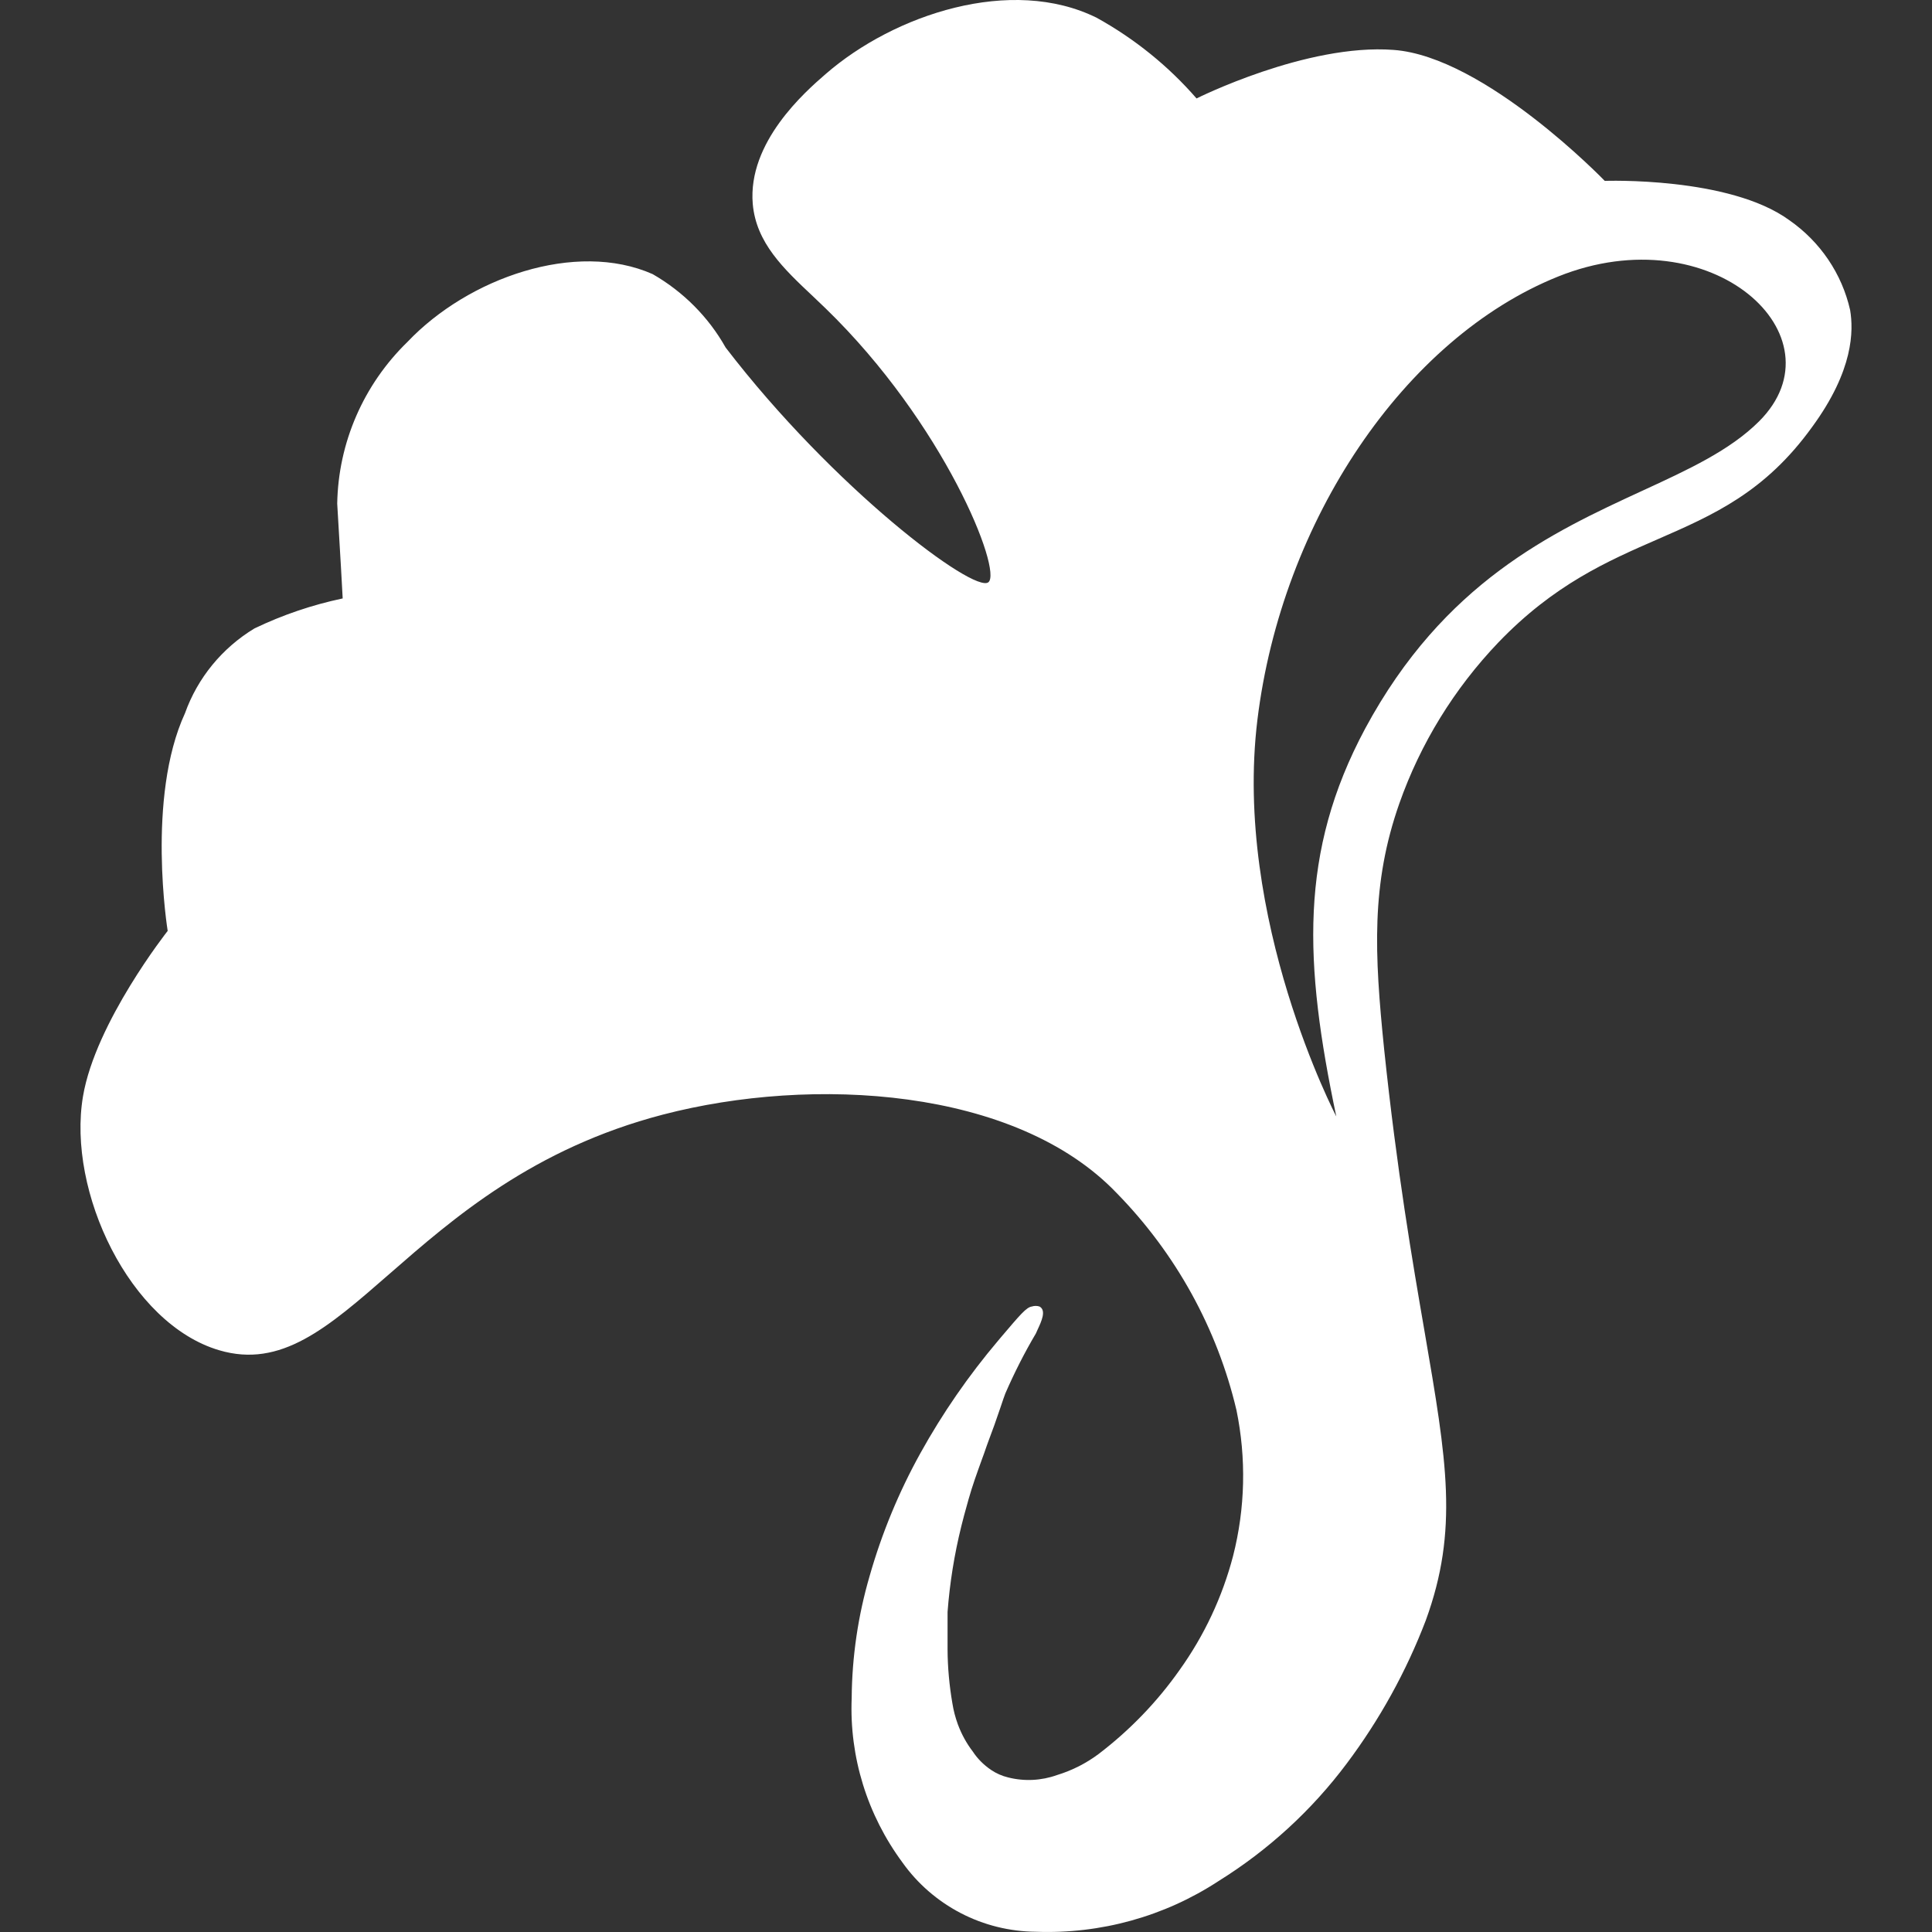 <svg width="24" height="24" viewBox="0 0 24 24" fill="none" xmlns="http://www.w3.org/2000/svg">
<rect x="0" y="0" width="24" height="24" fill="#333333" stroke="none"/>
<path fill-rule="evenodd" clip-rule="evenodd" d="M16.729 21.908C17.138 21.363 17.469 20.764 17.712 20.128C18.121 19.005 17.973 18.15 17.698 16.55C17.545 15.663 17.353 14.548 17.194 13.031C17.073 11.843 17.031 10.983 17.383 9.981C17.645 9.237 18.064 8.556 18.612 7.982C19.303 7.262 19.967 6.971 20.594 6.698C21.283 6.397 21.926 6.116 22.511 5.304C23.029 4.597 23.025 4.105 22.983 3.852C22.881 3.4 22.611 3.002 22.227 2.735C21.482 2.191 19.935 2.247 19.935 2.247C19.935 2.247 18.445 0.702 17.311 0.62C16.229 0.538 14.864 1.223 14.864 1.223C14.514 0.82 14.094 0.481 13.624 0.221C12.565 -0.304 11.109 0.177 10.255 0.921C10.001 1.141 9.286 1.767 9.351 2.534C9.394 3.017 9.733 3.337 10.099 3.681C10.15 3.73 10.203 3.779 10.255 3.83C11.729 5.259 12.455 7.092 12.278 7.233C12.1 7.375 10.357 6.068 9.014 4.317C8.801 3.938 8.487 3.623 8.107 3.405C7.154 2.984 5.819 3.45 5.062 4.247C4.515 4.779 4.202 5.5 4.189 6.257C4.223 6.801 4.257 7.434 4.257 7.434C3.878 7.514 3.509 7.639 3.16 7.807C2.759 8.05 2.454 8.422 2.298 8.86C1.814 9.91 2.083 11.564 2.083 11.564C2.083 11.564 1.186 12.7 1.031 13.619C0.831 14.803 1.614 16.446 2.722 16.773C3.49 17.001 4.07 16.495 4.838 15.825C5.63 15.133 6.624 14.266 8.235 13.846C10.092 13.362 12.618 13.508 13.873 14.822C14.607 15.572 15.121 16.504 15.36 17.518C15.483 18.117 15.469 18.735 15.318 19.328C15.185 19.837 14.96 20.317 14.652 20.747C14.373 21.143 14.034 21.494 13.647 21.789C13.492 21.905 13.318 21.993 13.132 22.05C12.937 22.12 12.725 22.131 12.524 22.08C12.448 22.062 12.376 22.03 12.312 21.987C12.222 21.926 12.144 21.849 12.085 21.759C12.006 21.656 11.944 21.542 11.899 21.421C11.868 21.336 11.845 21.249 11.831 21.16C11.793 20.939 11.772 20.714 11.771 20.49V20.024C11.798 19.666 11.855 19.311 11.941 18.963C11.943 18.956 11.945 18.948 11.947 18.939C11.96 18.887 11.984 18.792 12.032 18.624C12.082 18.448 12.13 18.317 12.198 18.128L12.225 18.054C12.254 17.969 12.267 17.934 12.288 17.877C12.303 17.837 12.322 17.787 12.353 17.701C12.421 17.505 12.451 17.419 12.465 17.375C12.48 17.332 12.48 17.332 12.489 17.309C12.6 17.054 12.726 16.805 12.868 16.565C12.874 16.55 12.881 16.535 12.889 16.518C12.937 16.415 13.001 16.278 12.913 16.23C12.882 16.22 12.849 16.22 12.818 16.23C12.749 16.24 12.674 16.33 12.431 16.616L12.399 16.654C12.032 17.088 11.709 17.555 11.434 18.051C11.166 18.534 10.954 19.047 10.803 19.577C10.659 20.07 10.584 20.58 10.58 21.093C10.55 21.825 10.773 22.545 11.211 23.137C11.398 23.4 11.646 23.615 11.934 23.765C12.222 23.915 12.542 23.994 12.868 23.997C13.672 24.027 14.466 23.807 15.136 23.368C15.755 22.983 16.295 22.488 16.729 21.908ZM15.62 8.942C15.318 11.419 16.6 13.869 16.6 13.869C16.199 11.962 16.135 10.588 16.959 9.05C17.938 7.233 19.287 6.611 20.396 6.099C20.976 5.832 21.49 5.595 21.852 5.234C22.907 4.18 21.266 2.668 19.356 3.435C17.447 4.202 15.923 6.466 15.62 8.942Z" fill="white"/>
</svg>
